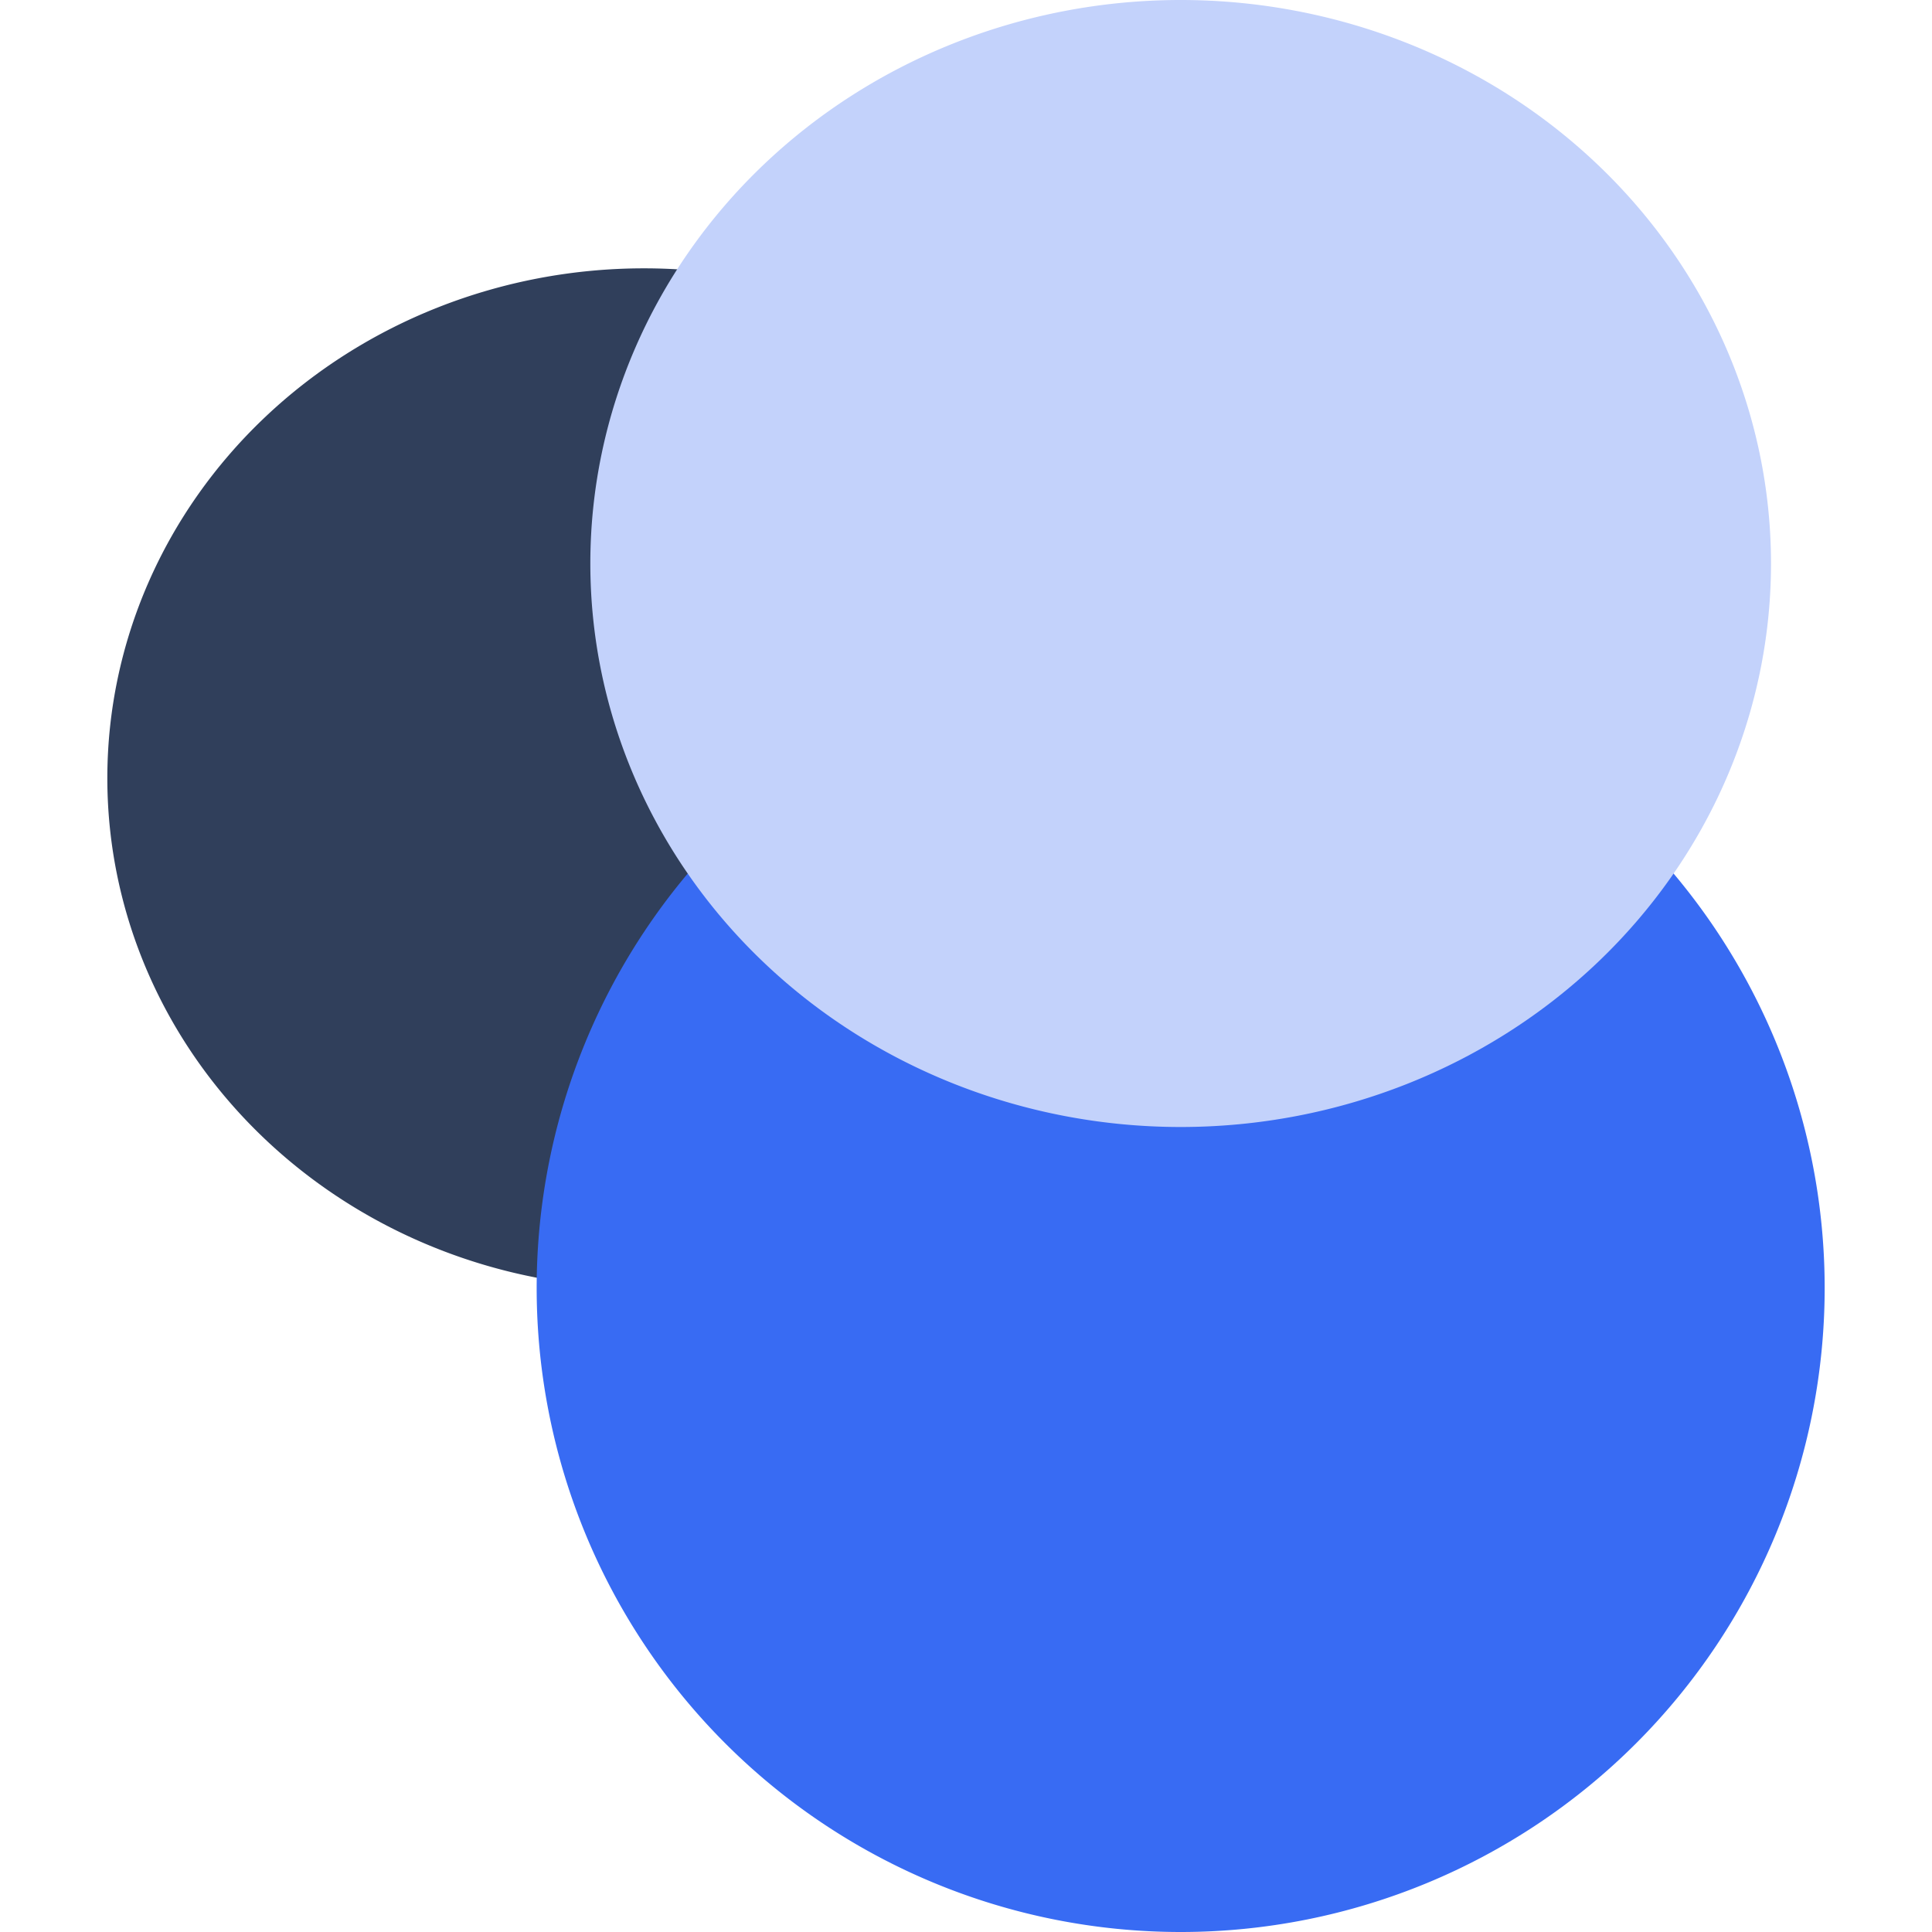 <svg t="1678993369752" class="icon" viewBox="0 0 1024 1024" version="1.1" xmlns="http://www.w3.org/2000/svg" p-id="41730" width="200" height="200"><path d="M56.889 412.444a284.444 270.222 0 1 0 568.889 0 284.444 270.222 0 1 0-568.889 0Z" fill="#303F5B" p-id="41731"></path><path d="M625.778 682.667m-341.333 0a341.333 341.333 0 1 0 682.667 0 341.333 341.333 0 1 0-682.667 0Z" fill="#386BF3" p-id="41732"></path><path d="M312.889 298.667a312.889 298.667 0 1 0 625.778 0 312.889 298.667 0 1 0-625.778 0Z" fill="#C3D2FB" p-id="41733"></path></svg>